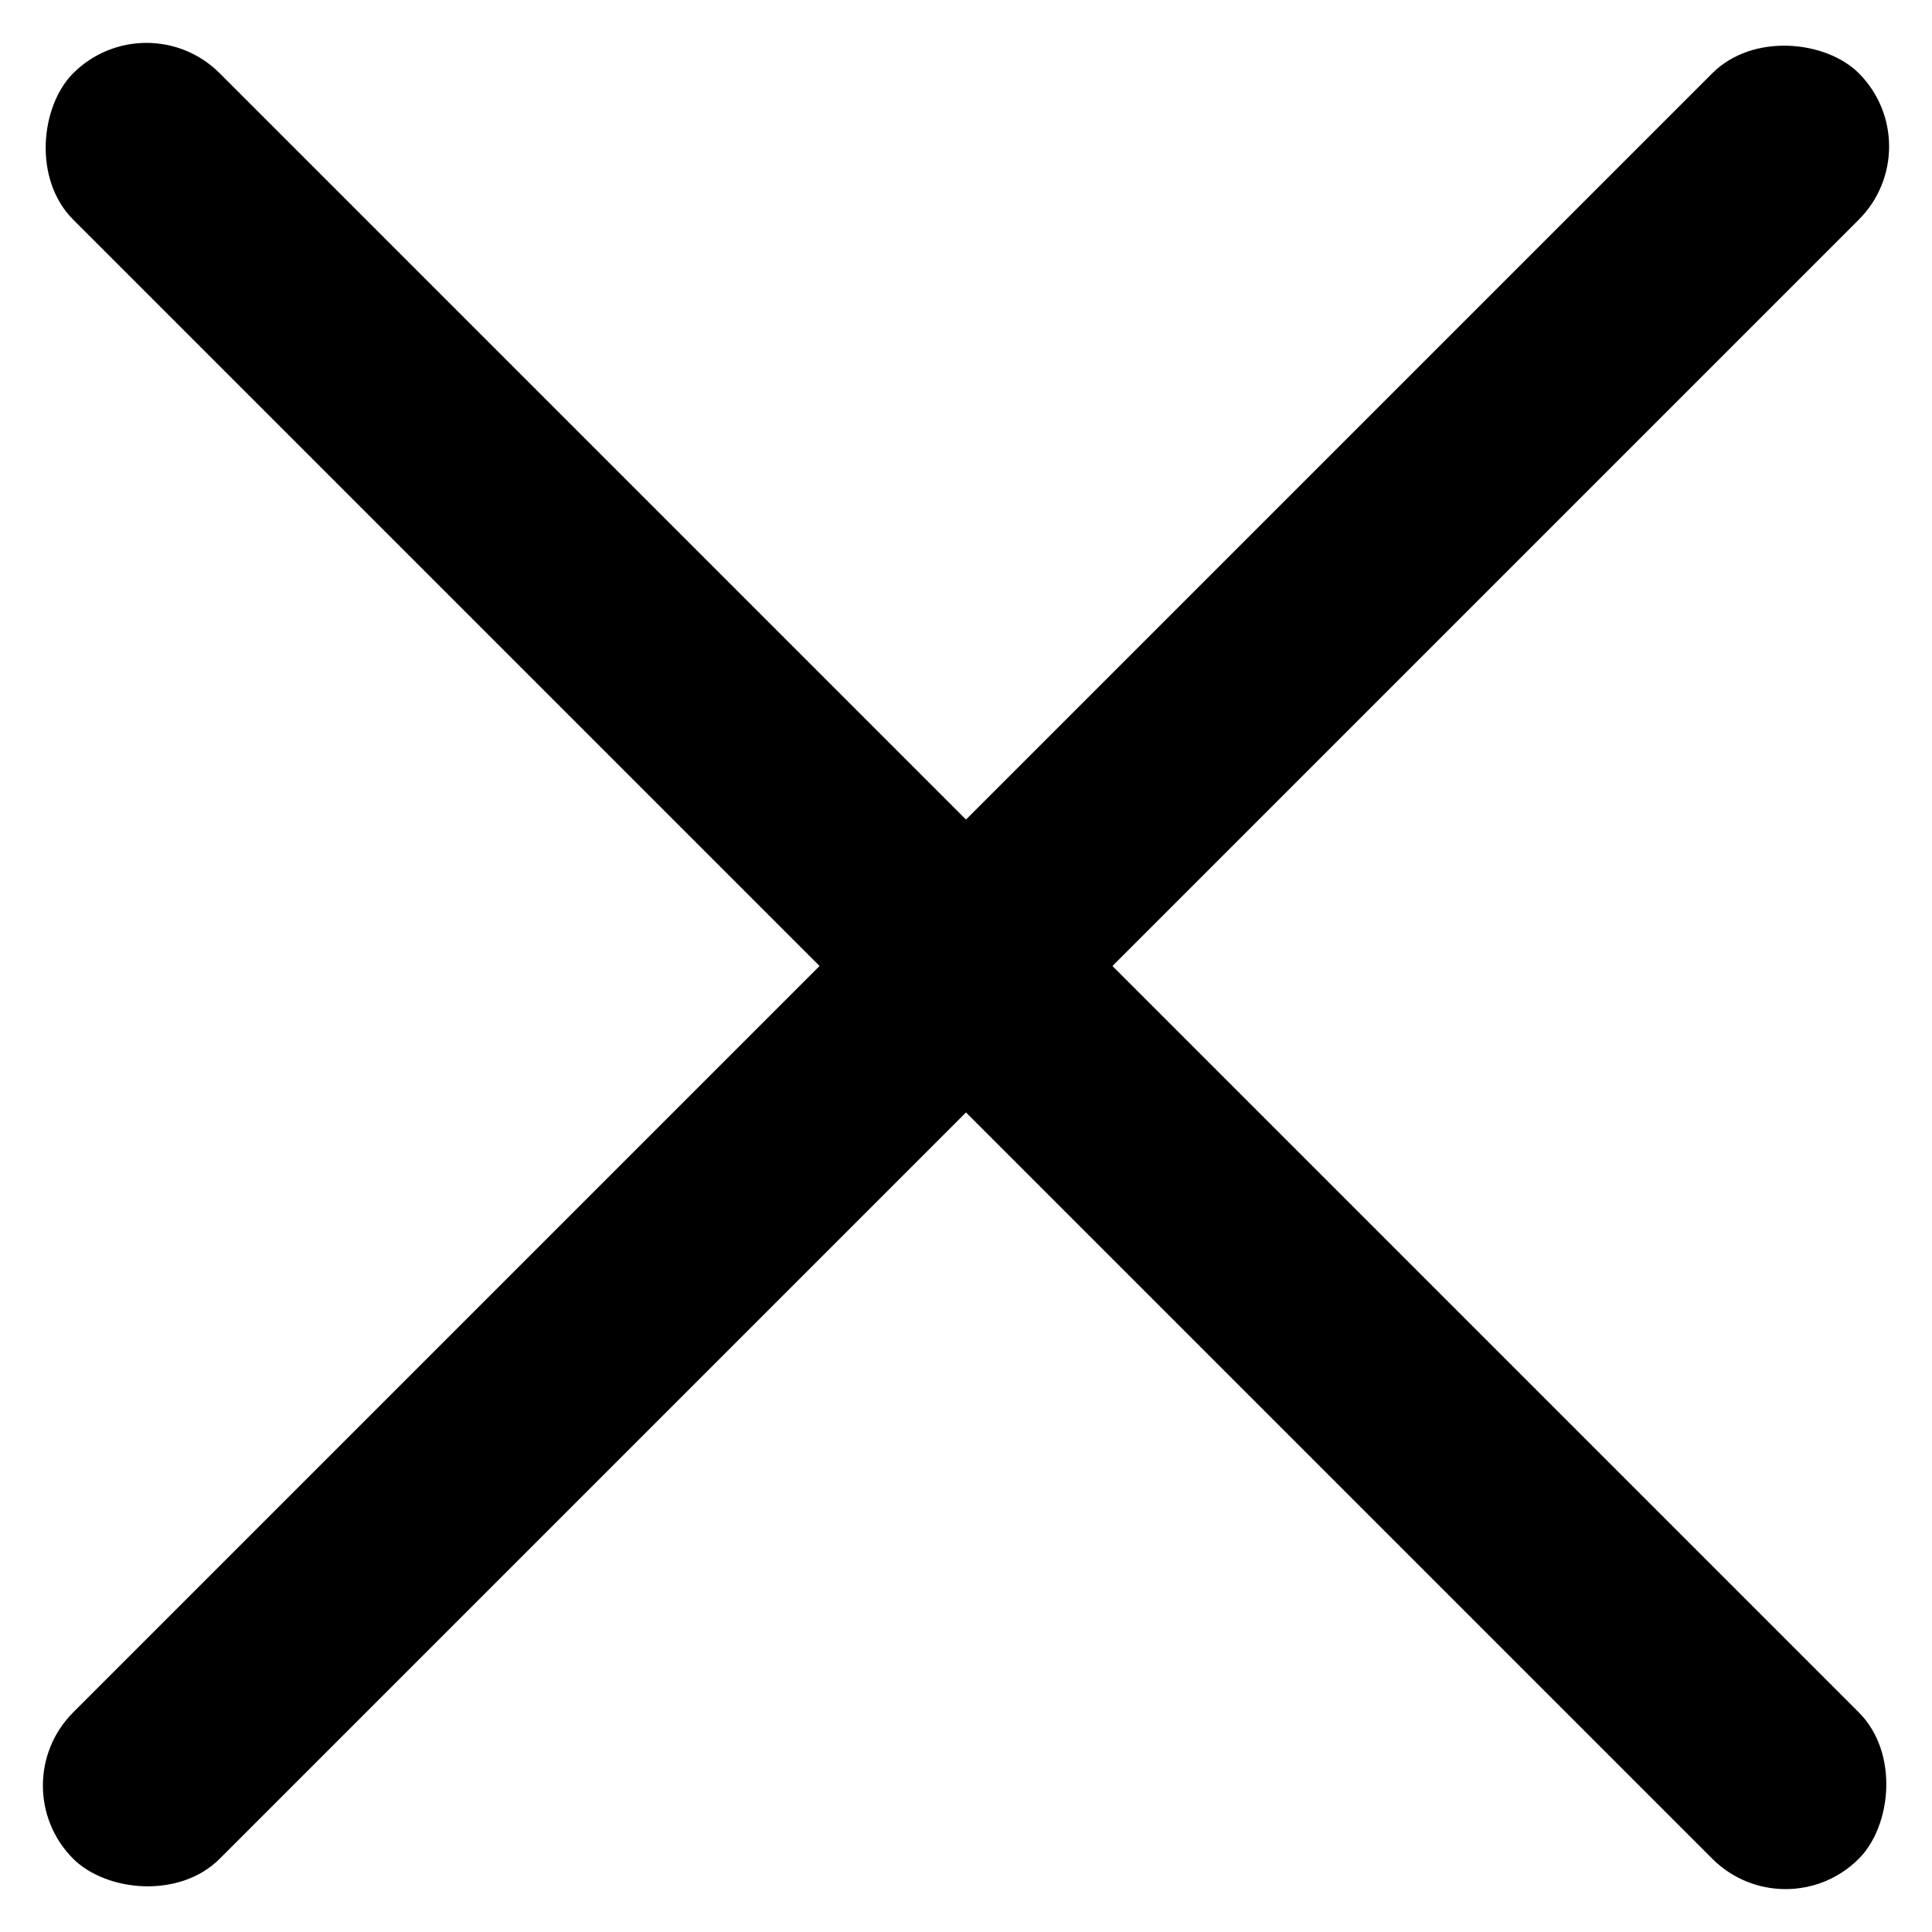<svg xmlns="http://www.w3.org/2000/svg" width="289.207" height="289.207" viewBox="0 0 289.207 289.207"><defs><style>.a{fill:#000000;}</style></defs><g transform="translate(-111.397 -111.897)"><rect class="a" width="378" height="31" rx="15.5" transform="translate(133.317 111.897) rotate(45)"/><rect class="a" width="378" height="31" rx="15.5" transform="translate(111.397 379.183) rotate(-45)"/></g></svg>